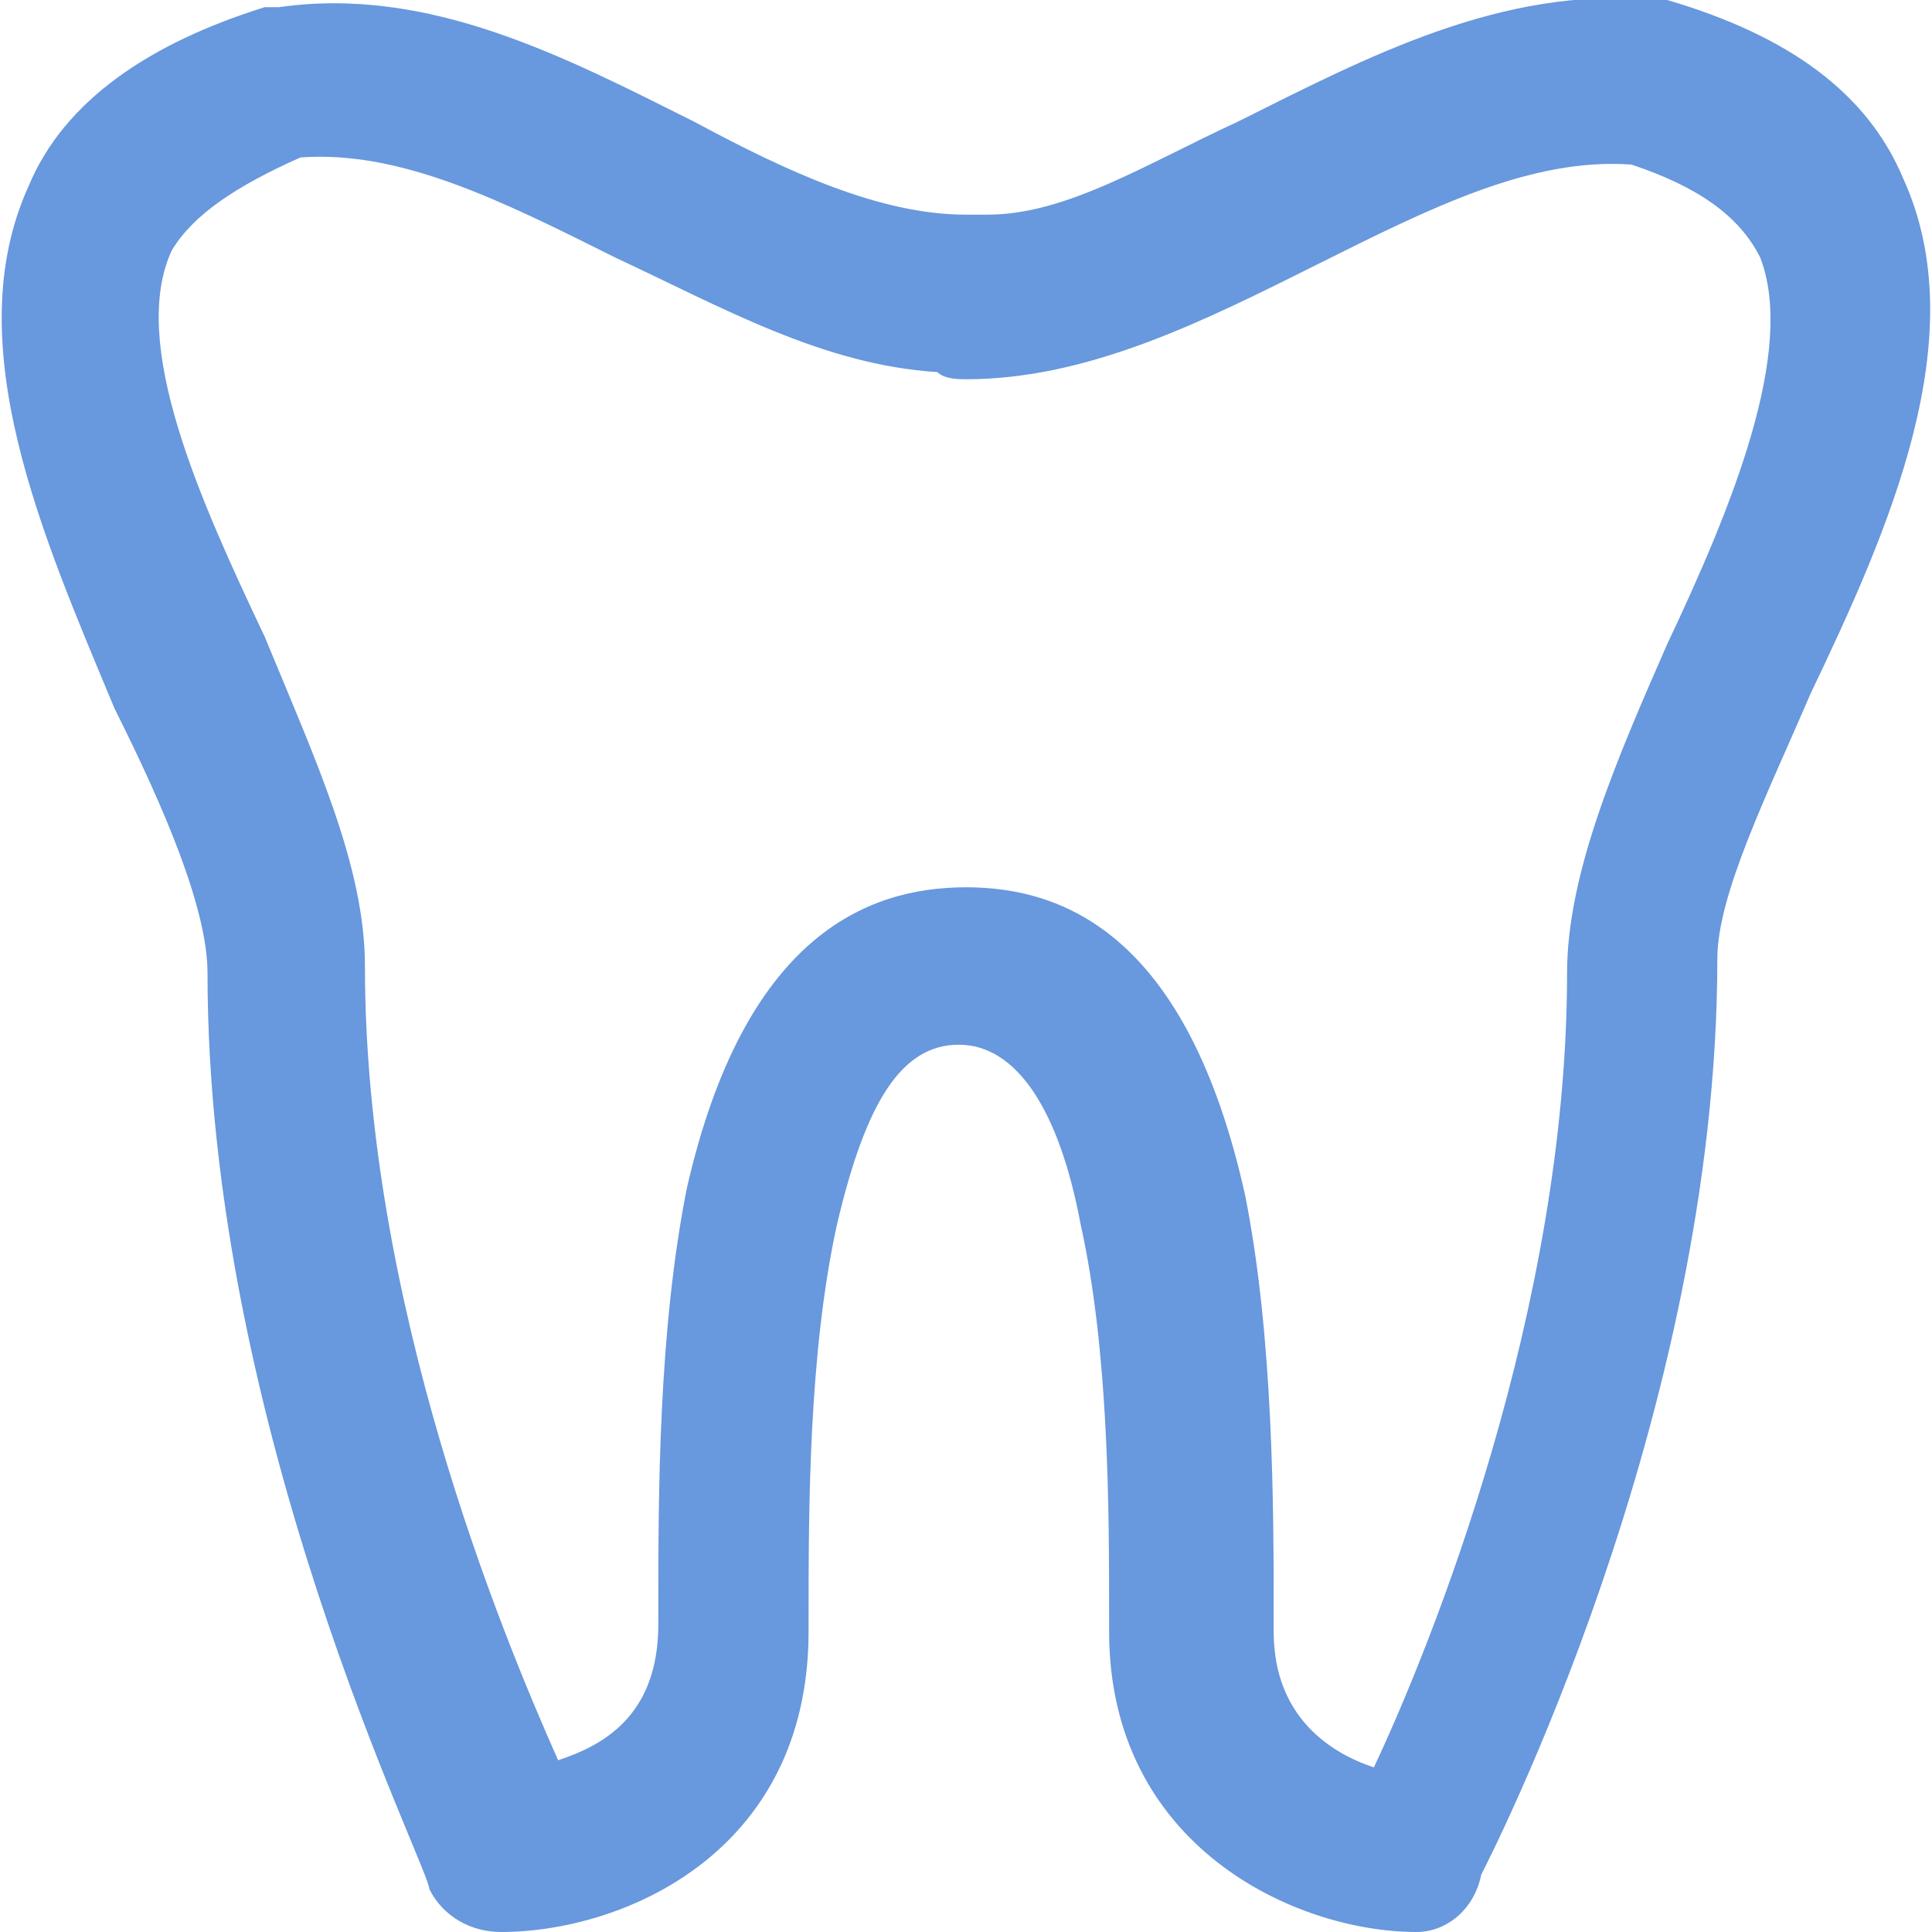 <?xml version="1.0" encoding="utf-8"?>
<!-- Generator: Adobe Illustrator 18.0.0, SVG Export Plug-In . SVG Version: 6.00 Build 0)  -->
<!DOCTYPE svg PUBLIC "-//W3C//DTD SVG 1.1//EN" "http://www.w3.org/Graphics/SVG/1.1/DTD/svg11.dtd">
<svg version="1.1" id="Capa_1" xmlns="http://www.w3.org/2000/svg" xmlns:xlink="http://www.w3.org/1999/xlink" x="0px" y="0px"
	 viewBox="0 0 27 27" enable-background="new 0 0 27 27" xml:space="preserve">
<path fill="#6898DD" d="M19.8,27C19.8,27,19.8,27,19.8,27c-1.7,0-4.3-1.2-4.3-4.2v-0.2c0-1.5,0-3.7-0.4-5.5
	c-0.3-1.6-0.9-2.5-1.7-2.5c-0.8,0-1.3,0.8-1.7,2.5c-0.4,1.8-0.4,4-0.4,5.5v0.2c0,3.1-2.6,4.2-4.3,4.2c0,0,0,0,0,0
	c-0.4,0-0.8-0.2-1-0.6C6,26.1,2.9,20,2.9,13.6c0-0.9-0.6-2.3-1.3-3.7C0.6,7.5-0.6,4.8,0.4,2.6c0.5-1.2,1.7-2,3.3-2.5
	c0.1,0,0.1,0,0.2,0c2.1-0.3,4,0.7,5.8,1.6C11,2.4,12.3,3,13.5,3c0.1,0,0.2,0,0.3,0C14.9,3,16,2.3,17.3,1.7C19.1,0.8,21-0.2,23.1,0
	c0.1,0,0.1,0,0.2,0c1.7,0.5,2.8,1.3,3.3,2.5c1,2.2-0.2,4.9-1.3,7.2c-0.6,1.4-1.3,2.8-1.3,3.7c0,6.4-3.2,12.6-3.3,12.8
	C20.6,26.7,20.2,27,19.8,27z M13.5,12.4c1.4,0,3.1,0.7,3.9,4.3c0.4,2,0.4,4.4,0.4,5.9v0.2c0,1.2,0.8,1.7,1.4,1.9
	c0.8-1.7,2.7-6.4,2.7-11.1c0-1.4,0.7-3,1.4-4.6c0.9-1.9,1.8-4.1,1.3-5.4c-0.3-0.6-0.9-1-1.8-1.3c-1.4-0.1-2.8,0.6-4.4,1.4
	c-1.6,0.8-3.2,1.6-4.9,1.6c-0.1,0-0.3,0-0.4-0.1c-1.6-0.1-3-0.9-4.5-1.6c-1.6-0.8-3-1.5-4.4-1.4C3.3,2.6,2.7,3,2.4,3.5
	C1.8,4.8,2.8,7,3.7,8.9c0.7,1.7,1.4,3.2,1.4,4.6c0,4.7,1.9,9.3,2.7,11.1c0.6-0.2,1.4-0.6,1.4-1.9v-0.2c0-1.6,0-3.9,0.4-5.9
	C10.4,13.1,12.1,12.4,13.5,12.4z"/>
</svg>
